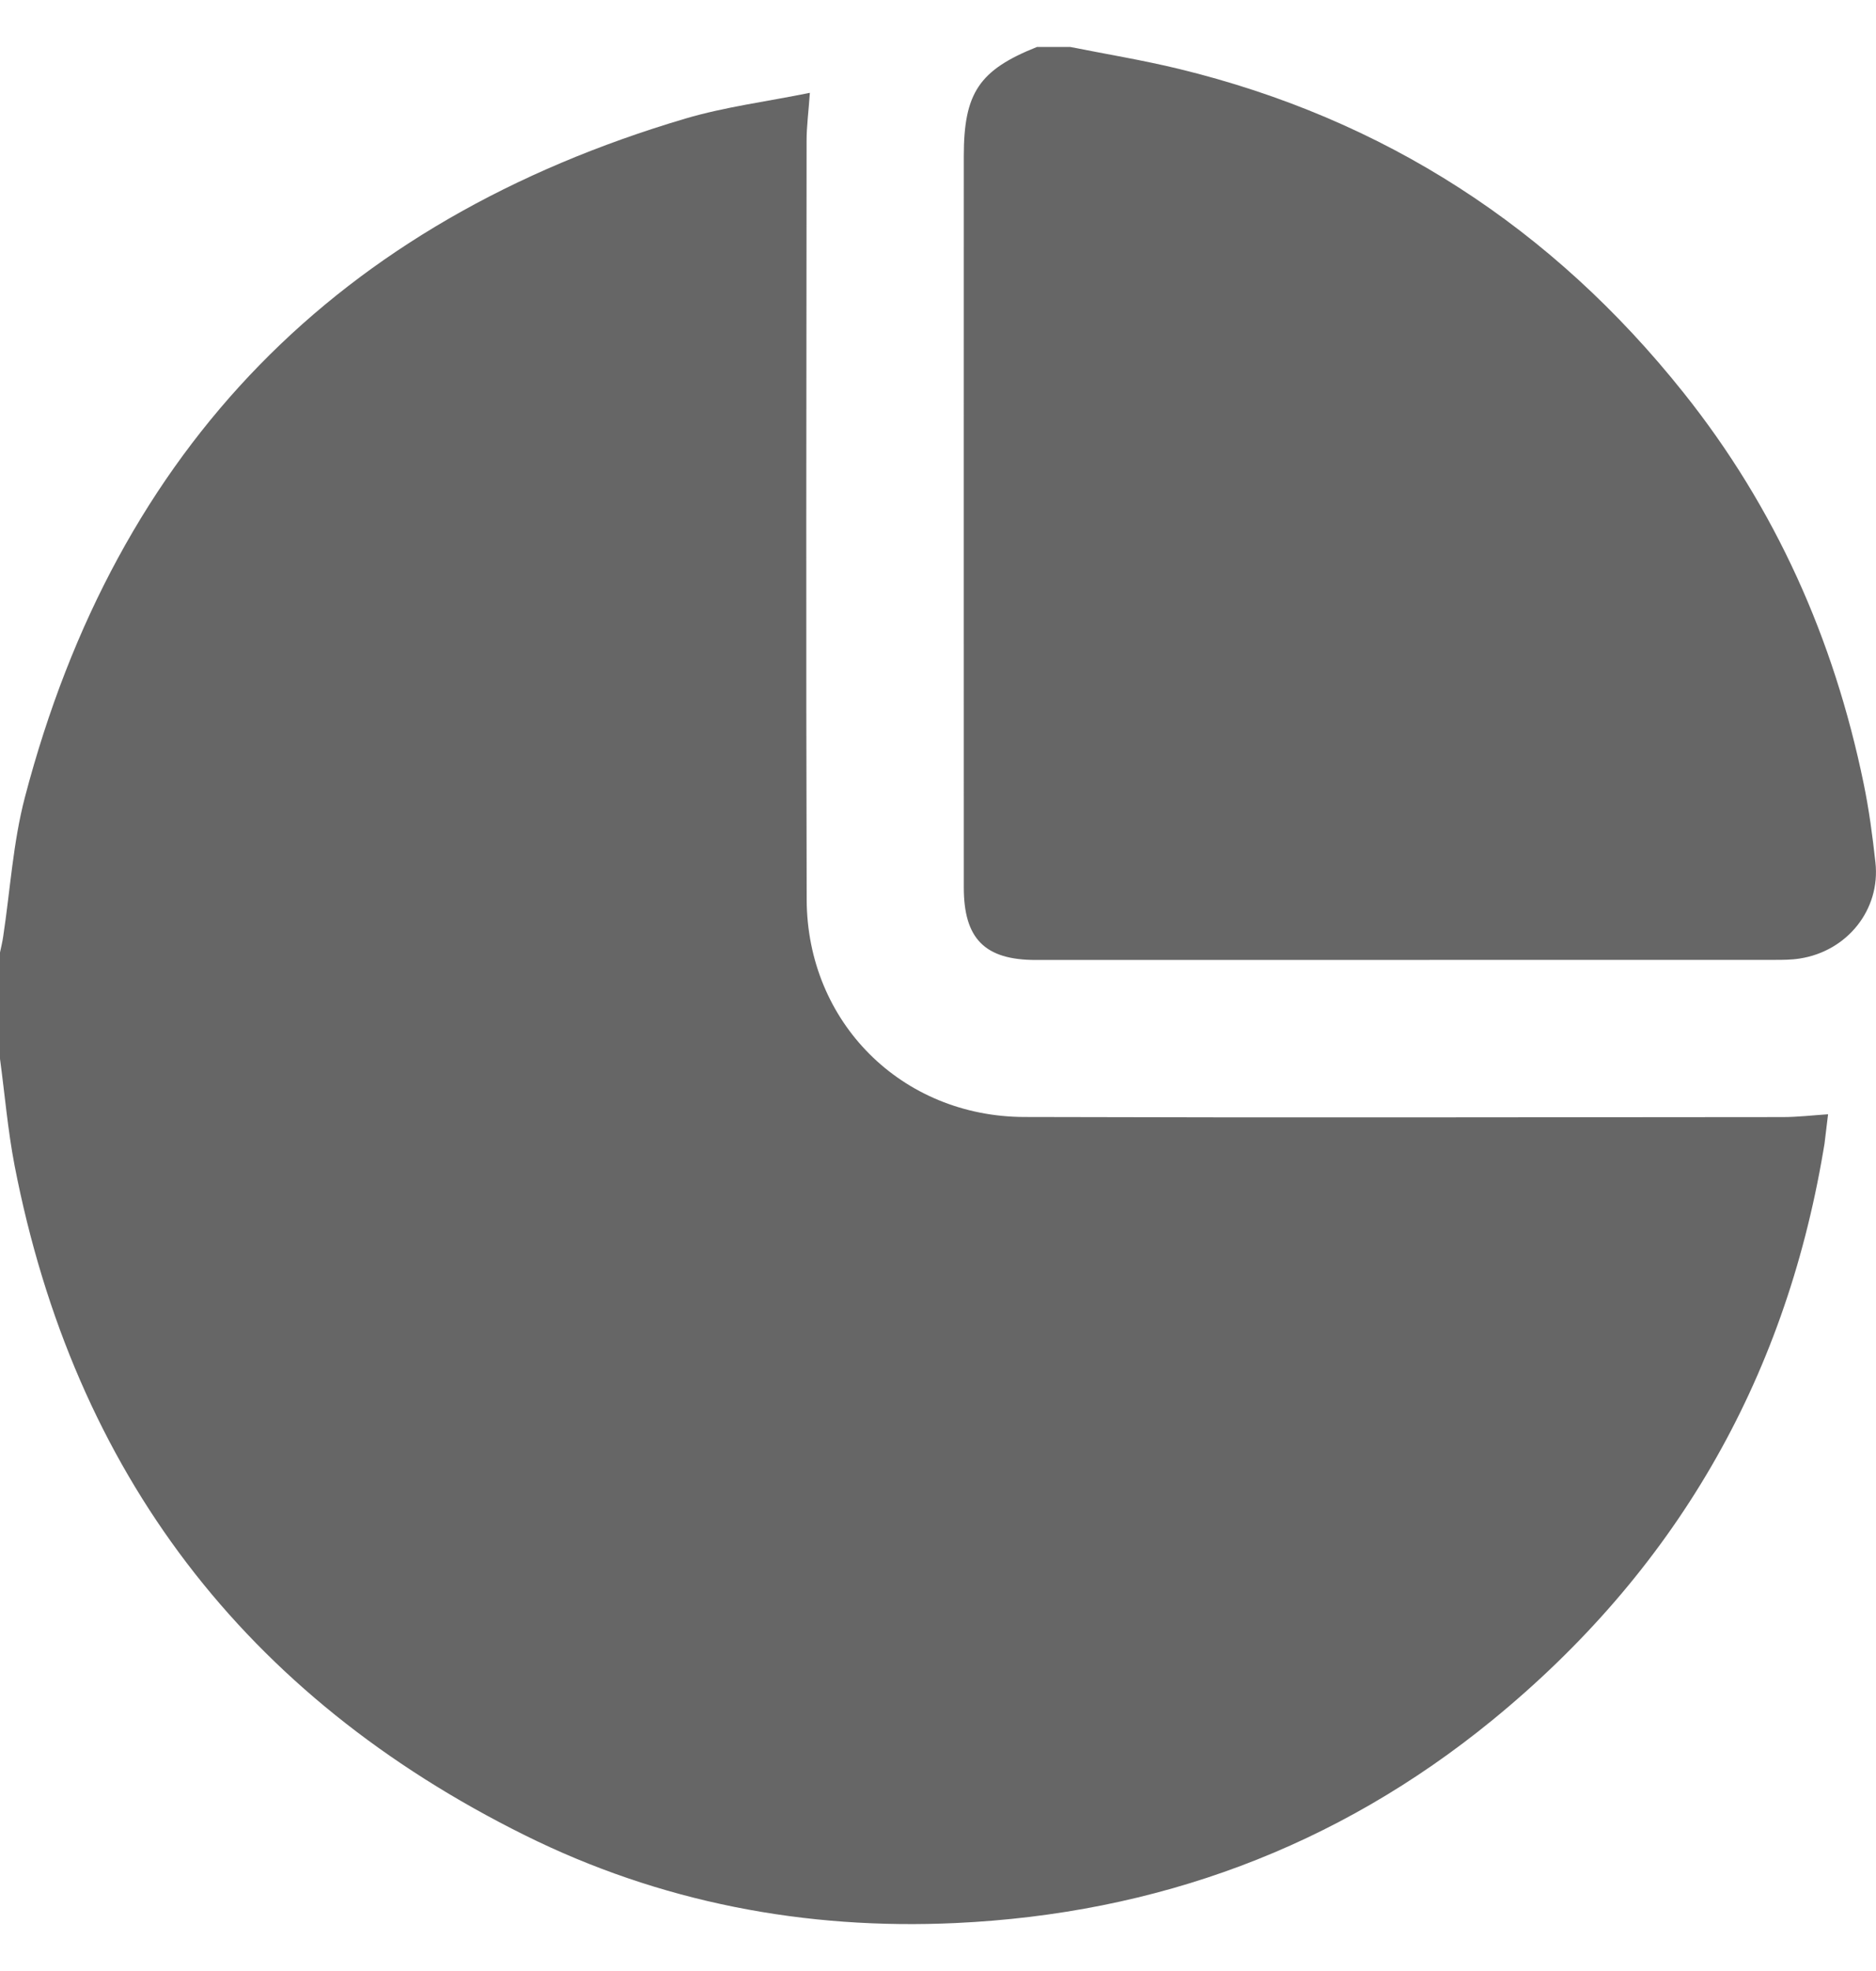 <svg width="20" height="21" viewBox="0 0 20 21" fill="none" xmlns="http://www.w3.org/2000/svg">
<path d="M0 11.281C0 10.903 0 10.525 0 10.148C0.012 10.091 0.026 10.035 0.034 9.978C0.109 9.483 0.139 8.977 0.265 8.496C1.245 4.759 3.611 2.357 7.308 1.263C7.732 1.138 8.176 1.082 8.634 0.989C8.62 1.191 8.599 1.345 8.599 1.5C8.597 4.195 8.592 6.889 8.6 9.584C8.604 10.892 9.612 11.897 10.92 11.901C13.615 11.909 16.31 11.904 19.005 11.902C19.164 11.902 19.323 11.883 19.489 11.872C19.474 11.993 19.463 12.089 19.451 12.186C19.447 12.212 19.443 12.237 19.438 12.263C19.021 14.726 17.843 16.748 15.909 18.328C14.245 19.686 12.327 20.389 10.19 20.489C8.582 20.564 7.034 20.268 5.592 19.552C2.611 18.072 0.79 15.69 0.155 12.416C0.083 12.041 0.051 11.659 0 11.281Z" fill="black" fill-opacity="0.6"/>
<path d="M11.408 0.5C11.794 0.577 12.185 0.641 12.568 0.734C14.757 1.266 16.547 2.426 17.949 4.185C18.929 5.413 19.55 6.808 19.867 8.342C19.925 8.621 19.963 8.906 19.994 9.19C20.049 9.691 19.694 10.135 19.185 10.213C19.095 10.227 19.003 10.227 18.912 10.227C16.289 10.228 13.665 10.228 11.042 10.228C10.499 10.228 10.275 10.002 10.275 9.455C10.274 6.858 10.275 4.261 10.275 1.664C10.275 0.99 10.438 0.746 11.056 0.5C11.173 0.5 11.29 0.5 11.408 0.5Z" fill="black" fill-opacity="0.6"/>
</svg>
